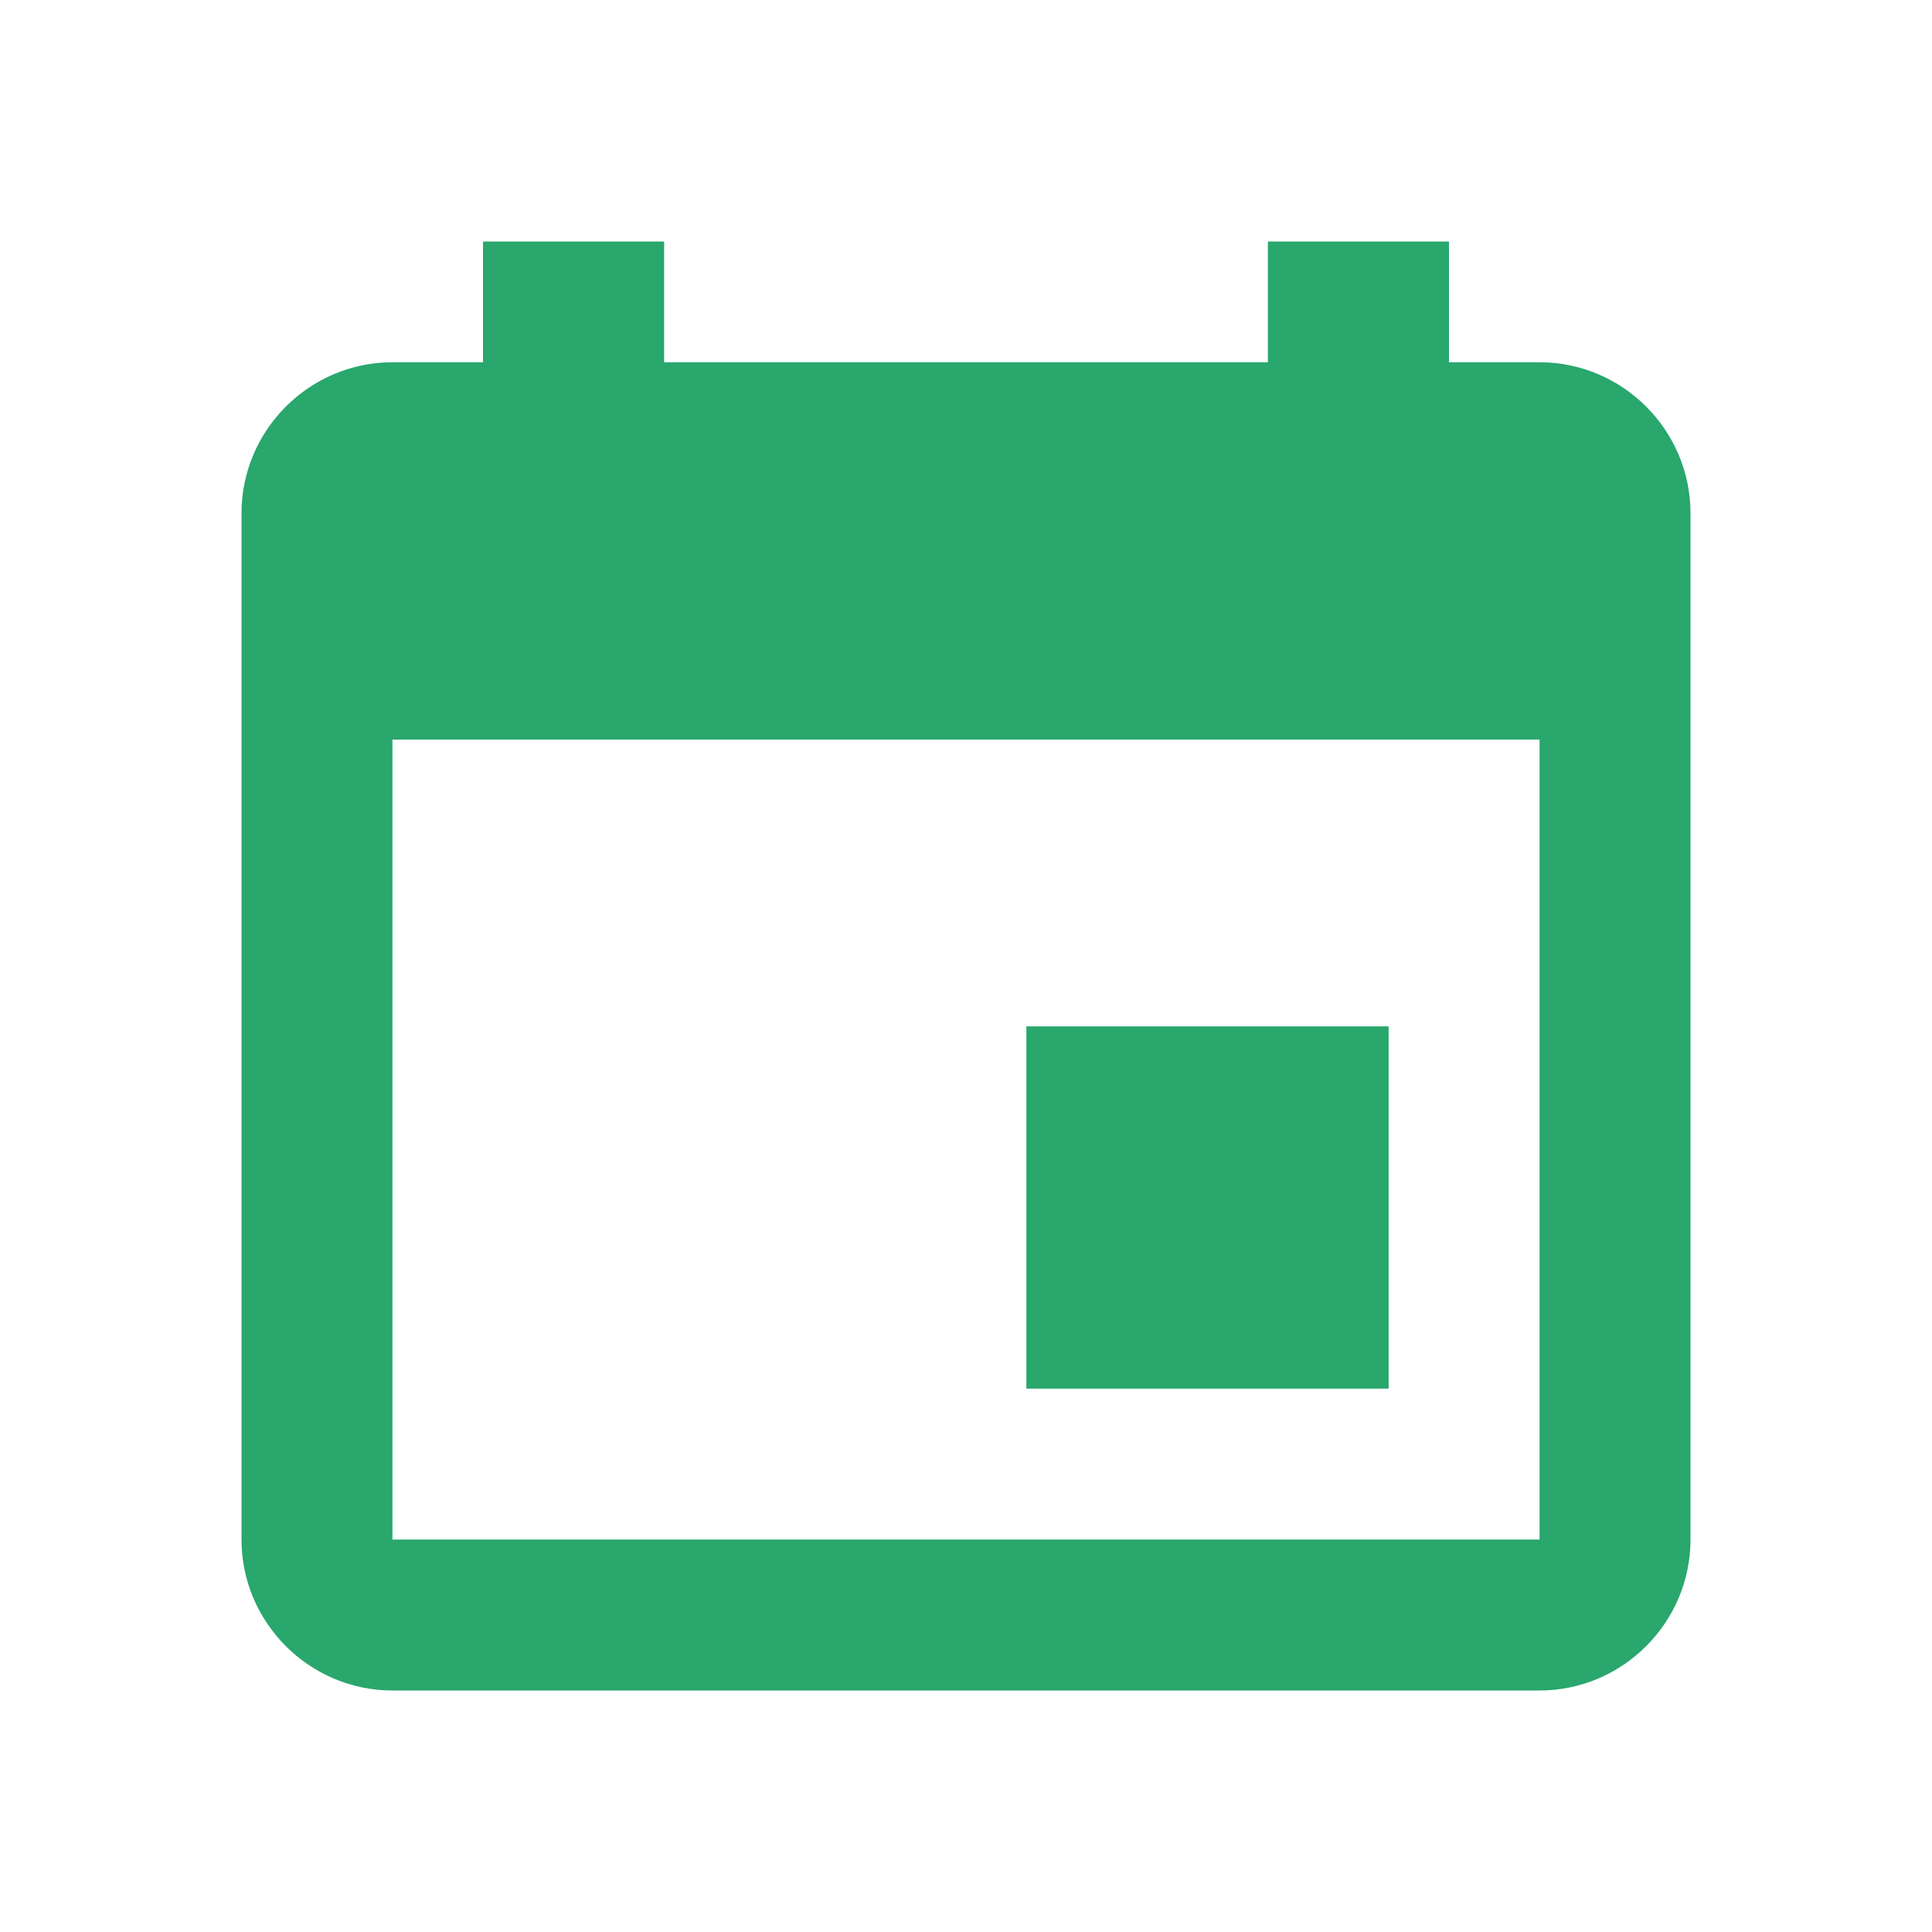 <?xml version="1.0" encoding="utf-8"?>
<!-- Generator: Adobe Illustrator 22.1.0, SVG Export Plug-In . SVG Version: 6.00 Build 0)  -->
<svg version="1.1" id="Layer_1" xmlns="http://www.w3.org/2000/svg" xmlns:xlink="http://www.w3.org/1999/xlink" x="0px" y="0px"
	 viewBox="0 0 512 512" style="enable-background:new 0 0 512 512;" xml:space="preserve">
<style type="text/css">
	.st0{fill:#29A76D;}
</style>
<path class="st0" d="M368,272h-96v96h96V272z M336,64v32H176V64h-48v32h-24c-22,0-40,18-40,40v272c0,22,18,40,40,40h304
	c22,0,40-18,40-40V136c0-22-18-40-40-40h-24V64H336z M408,408H104V196h304V408z"/>
</svg>
